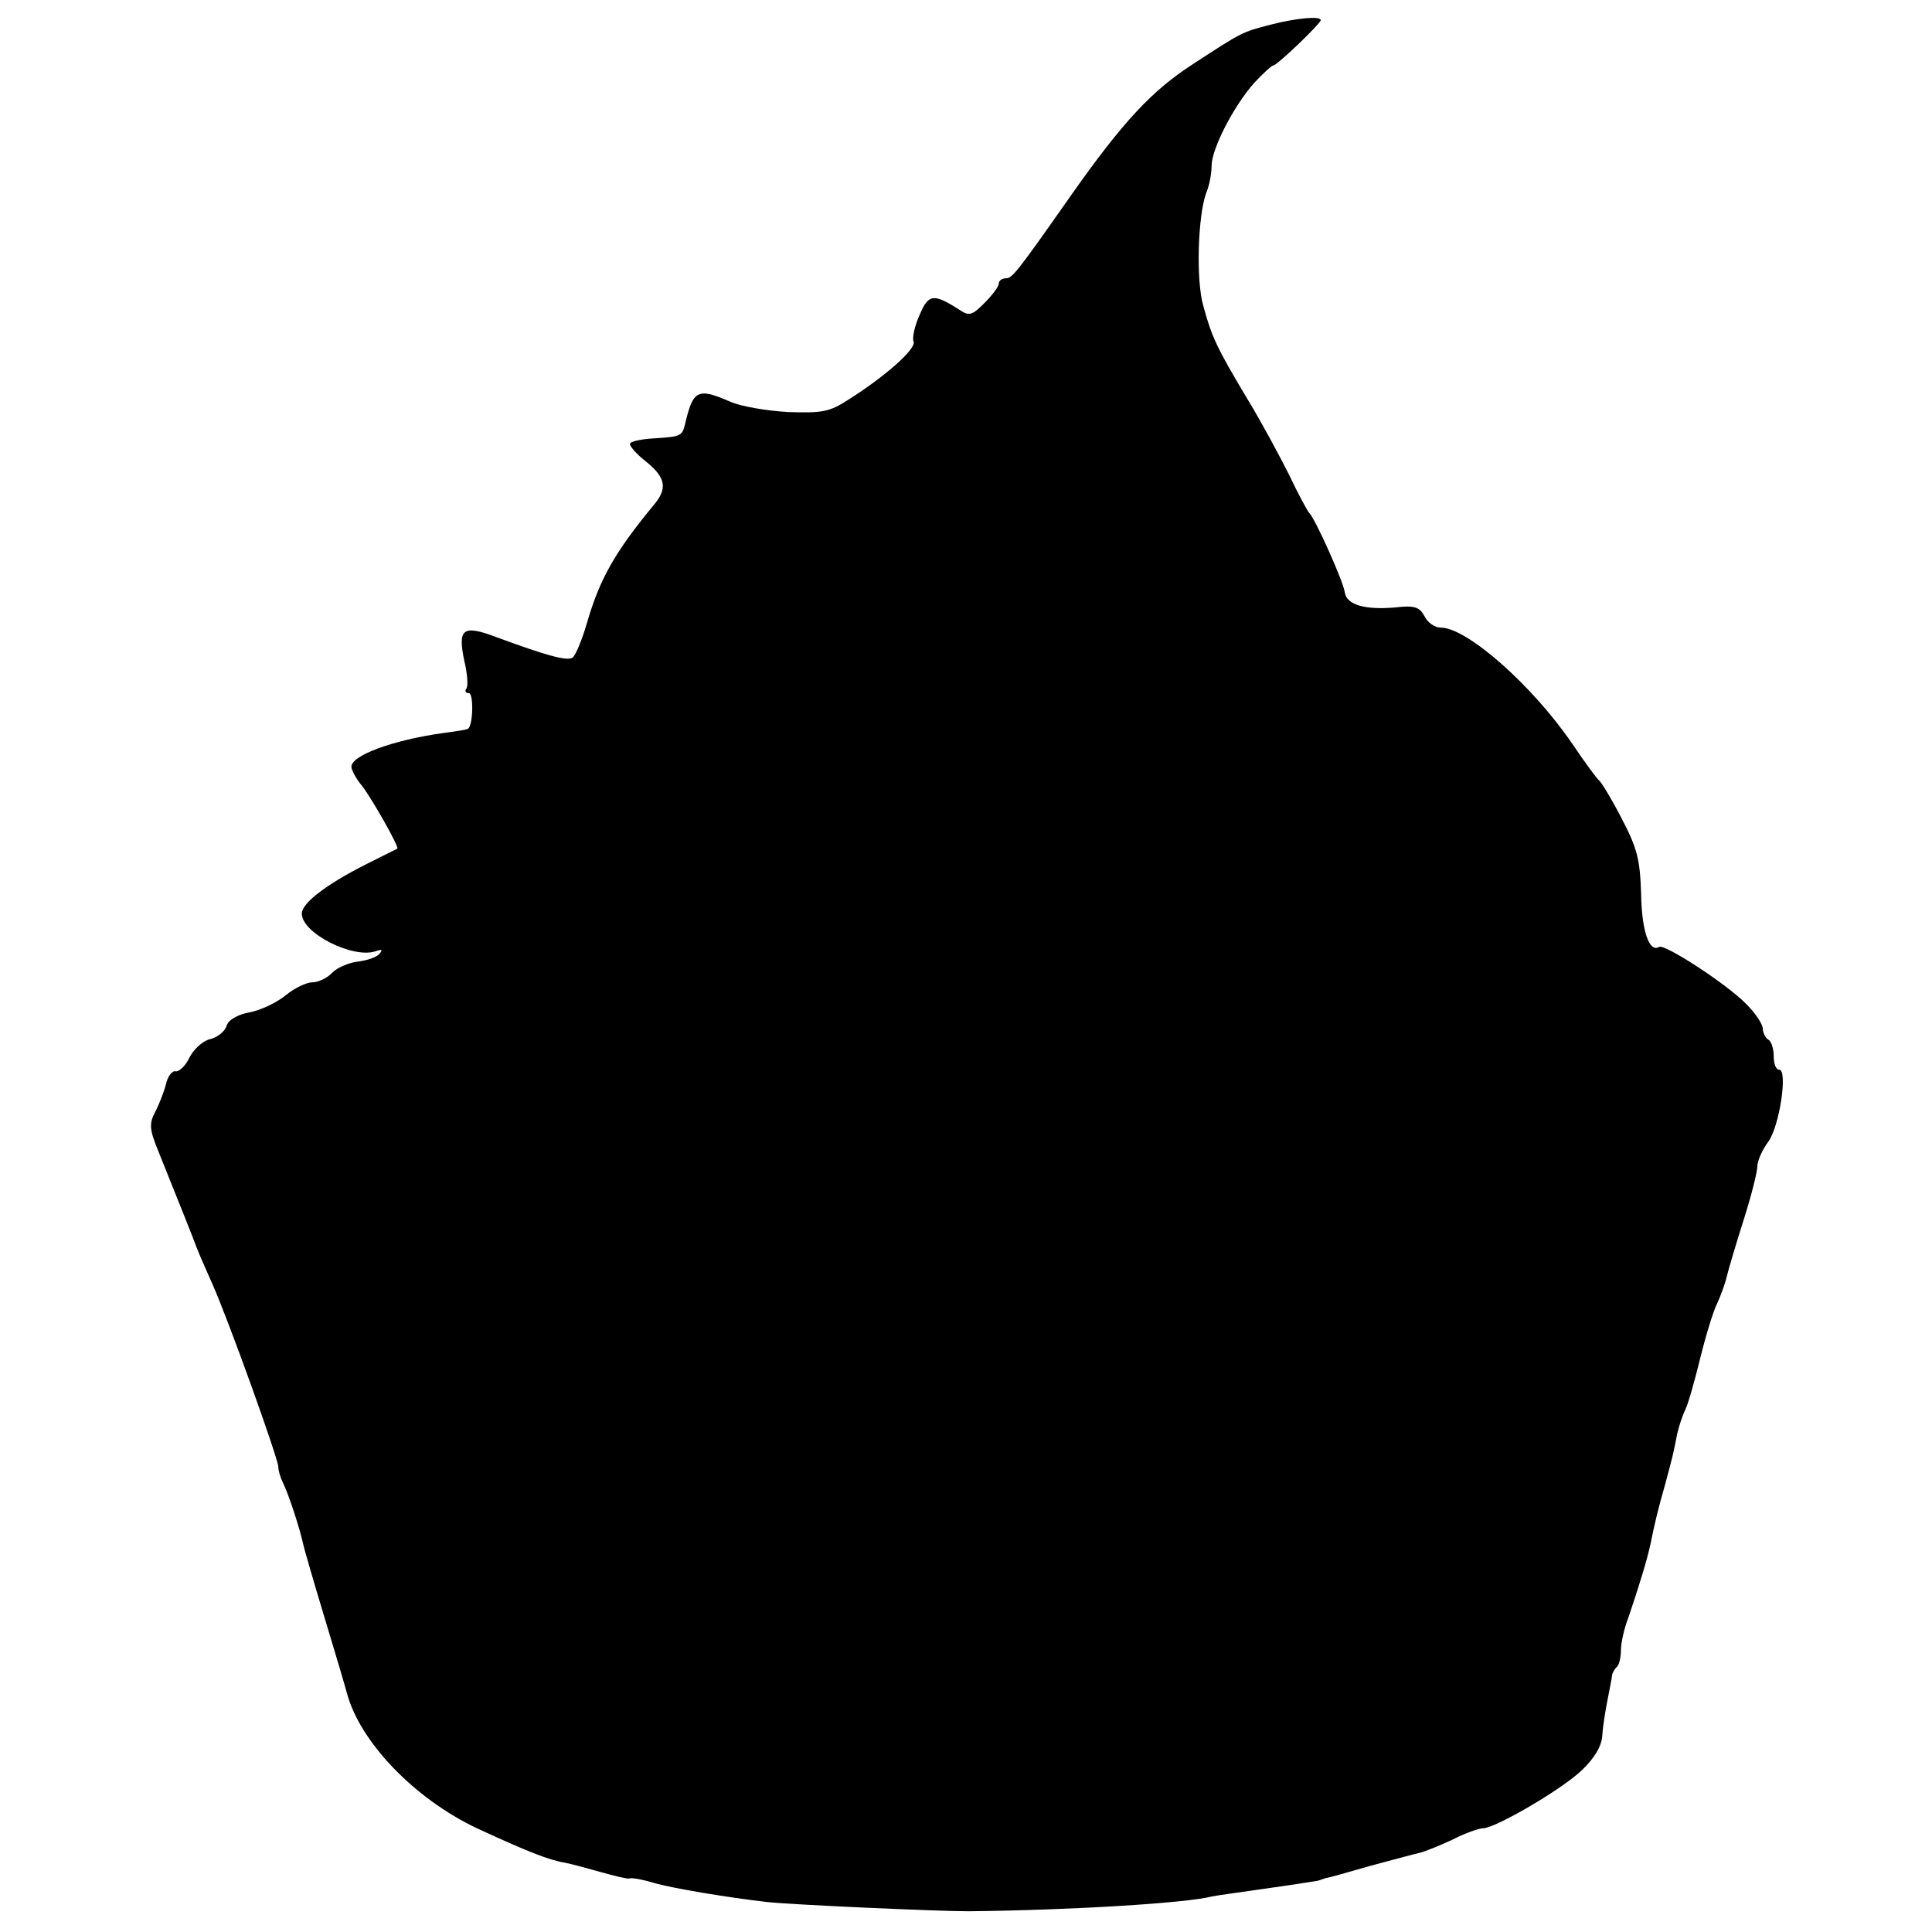 <?xml version="1.0" standalone="no"?>
<!DOCTYPE svg PUBLIC "-//W3C//DTD SVG 20010904//EN"
 "http://www.w3.org/TR/2001/REC-SVG-20010904/DTD/svg10.dtd">
<svg version="1.0" xmlns="http://www.w3.org/2000/svg"
 width="354pt" height="354pt" viewBox="0 0 354 354"
 preserveAspectRatio="xMidYMid meet">
<g transform="translate(0,354) scale(0.1,-0.1)"
fill="#000000" stroke="none">
<path d="M2329 3495 c-54 -14 -52 -13 -144 -73 -74 -48 -127 -104 -224 -242
-101 -144 -106 -149 -118 -150 -7 0 -13 -4 -13 -10 0 -5 -12 -21 -26 -35 -23
-23 -28 -25 -47 -12 -47 30 -56 28 -72 -10 -9 -20 -14 -42 -11 -49 5 -13 -51
-63 -119 -106 -35 -23 -49 -25 -110 -23 -38 2 -87 10 -107 19 -60 26 -68 22
-83 -42 -5 -21 -9 -22 -53 -25 -23 -1 -44 -5 -47 -9 -4 -3 10 -19 29 -34 36
-29 39 -49 15 -78 -72 -87 -100 -136 -124 -219 -9 -31 -21 -59 -26 -62 -10 -7
-51 5 -138 37 -63 24 -73 17 -60 -44 5 -21 7 -43 4 -49 -4 -5 -2 -9 4 -9 9 0
8 -57 -1 -65 -2 -2 -22 -5 -45 -8 -94 -13 -172 -42 -169 -63 1 -7 9 -21 17
-31 17 -20 71 -115 67 -118 -2 -1 -28 -14 -58 -29 -73 -37 -117 -71 -117 -90
0 -36 94 -83 135 -69 12 4 14 3 7 -5 -5 -6 -23 -12 -40 -14 -16 -2 -37 -11
-46 -20 -9 -10 -26 -18 -37 -18 -11 0 -33 -11 -49 -24 -16 -13 -45 -27 -66
-31 -22 -4 -39 -14 -42 -25 -3 -10 -17 -21 -30 -24 -13 -3 -30 -18 -38 -34 -7
-15 -19 -26 -25 -25 -6 2 -15 -9 -18 -24 -4 -15 -13 -38 -20 -51 -11 -21 -10
-32 6 -71 41 -102 63 -157 70 -176 4 -11 17 -40 28 -65 29 -64 122 -323 122
-338 0 -7 4 -20 9 -30 9 -18 29 -78 36 -109 2 -10 20 -72 40 -138 20 -66 38
-127 40 -135 23 -90 123 -195 239 -250 91 -42 131 -58 161 -63 11 -2 40 -10
65 -17 25 -7 49 -13 53 -12 5 2 25 -2 45 -8 34 -10 137 -27 207 -35 44 -5 312
-17 370 -17 189 2 399 15 445 27 3 1 46 7 95 14 50 7 95 14 100 15 6 2 12 4
15 5 3 0 39 10 80 22 41 11 82 22 91 24 9 2 36 13 60 24 23 12 49 21 56 21 23
0 146 72 182 107 23 22 36 44 37 64 1 17 6 47 10 67 4 21 8 40 8 44 1 3 4 10
9 14 4 4 7 18 7 30 0 13 6 41 14 61 19 56 34 105 40 133 9 44 14 64 27 110 14
52 15 56 22 92 3 14 10 35 15 45 5 10 17 52 27 93 10 41 24 87 31 101 7 15 15
37 18 50 3 13 17 60 31 104 14 44 25 88 25 98 0 10 9 30 20 45 21 29 36 132
20 132 -6 0 -10 11 -10 24 0 14 -4 28 -10 31 -5 3 -10 13 -10 20 0 8 -13 28
-30 45 -36 37 -150 111 -160 105 -18 -11 -32 29 -33 98 -2 62 -7 83 -36 138
-18 35 -37 66 -41 69 -4 3 -26 33 -49 67 -73 107 -193 213 -241 213 -11 0 -24
9 -30 21 -9 17 -19 20 -53 16 -57 -5 -90 5 -93 28 -3 21 -55 136 -65 145 -3 3
-20 34 -37 70 -18 36 -52 99 -77 140 -55 92 -65 113 -80 169 -14 47 -10 166 5
207 6 14 10 36 10 50 0 31 40 109 78 152 16 17 32 32 35 32 7 0 87 77 87 83 0
8 -44 4 -91 -8z"/>
</g>
</svg>
